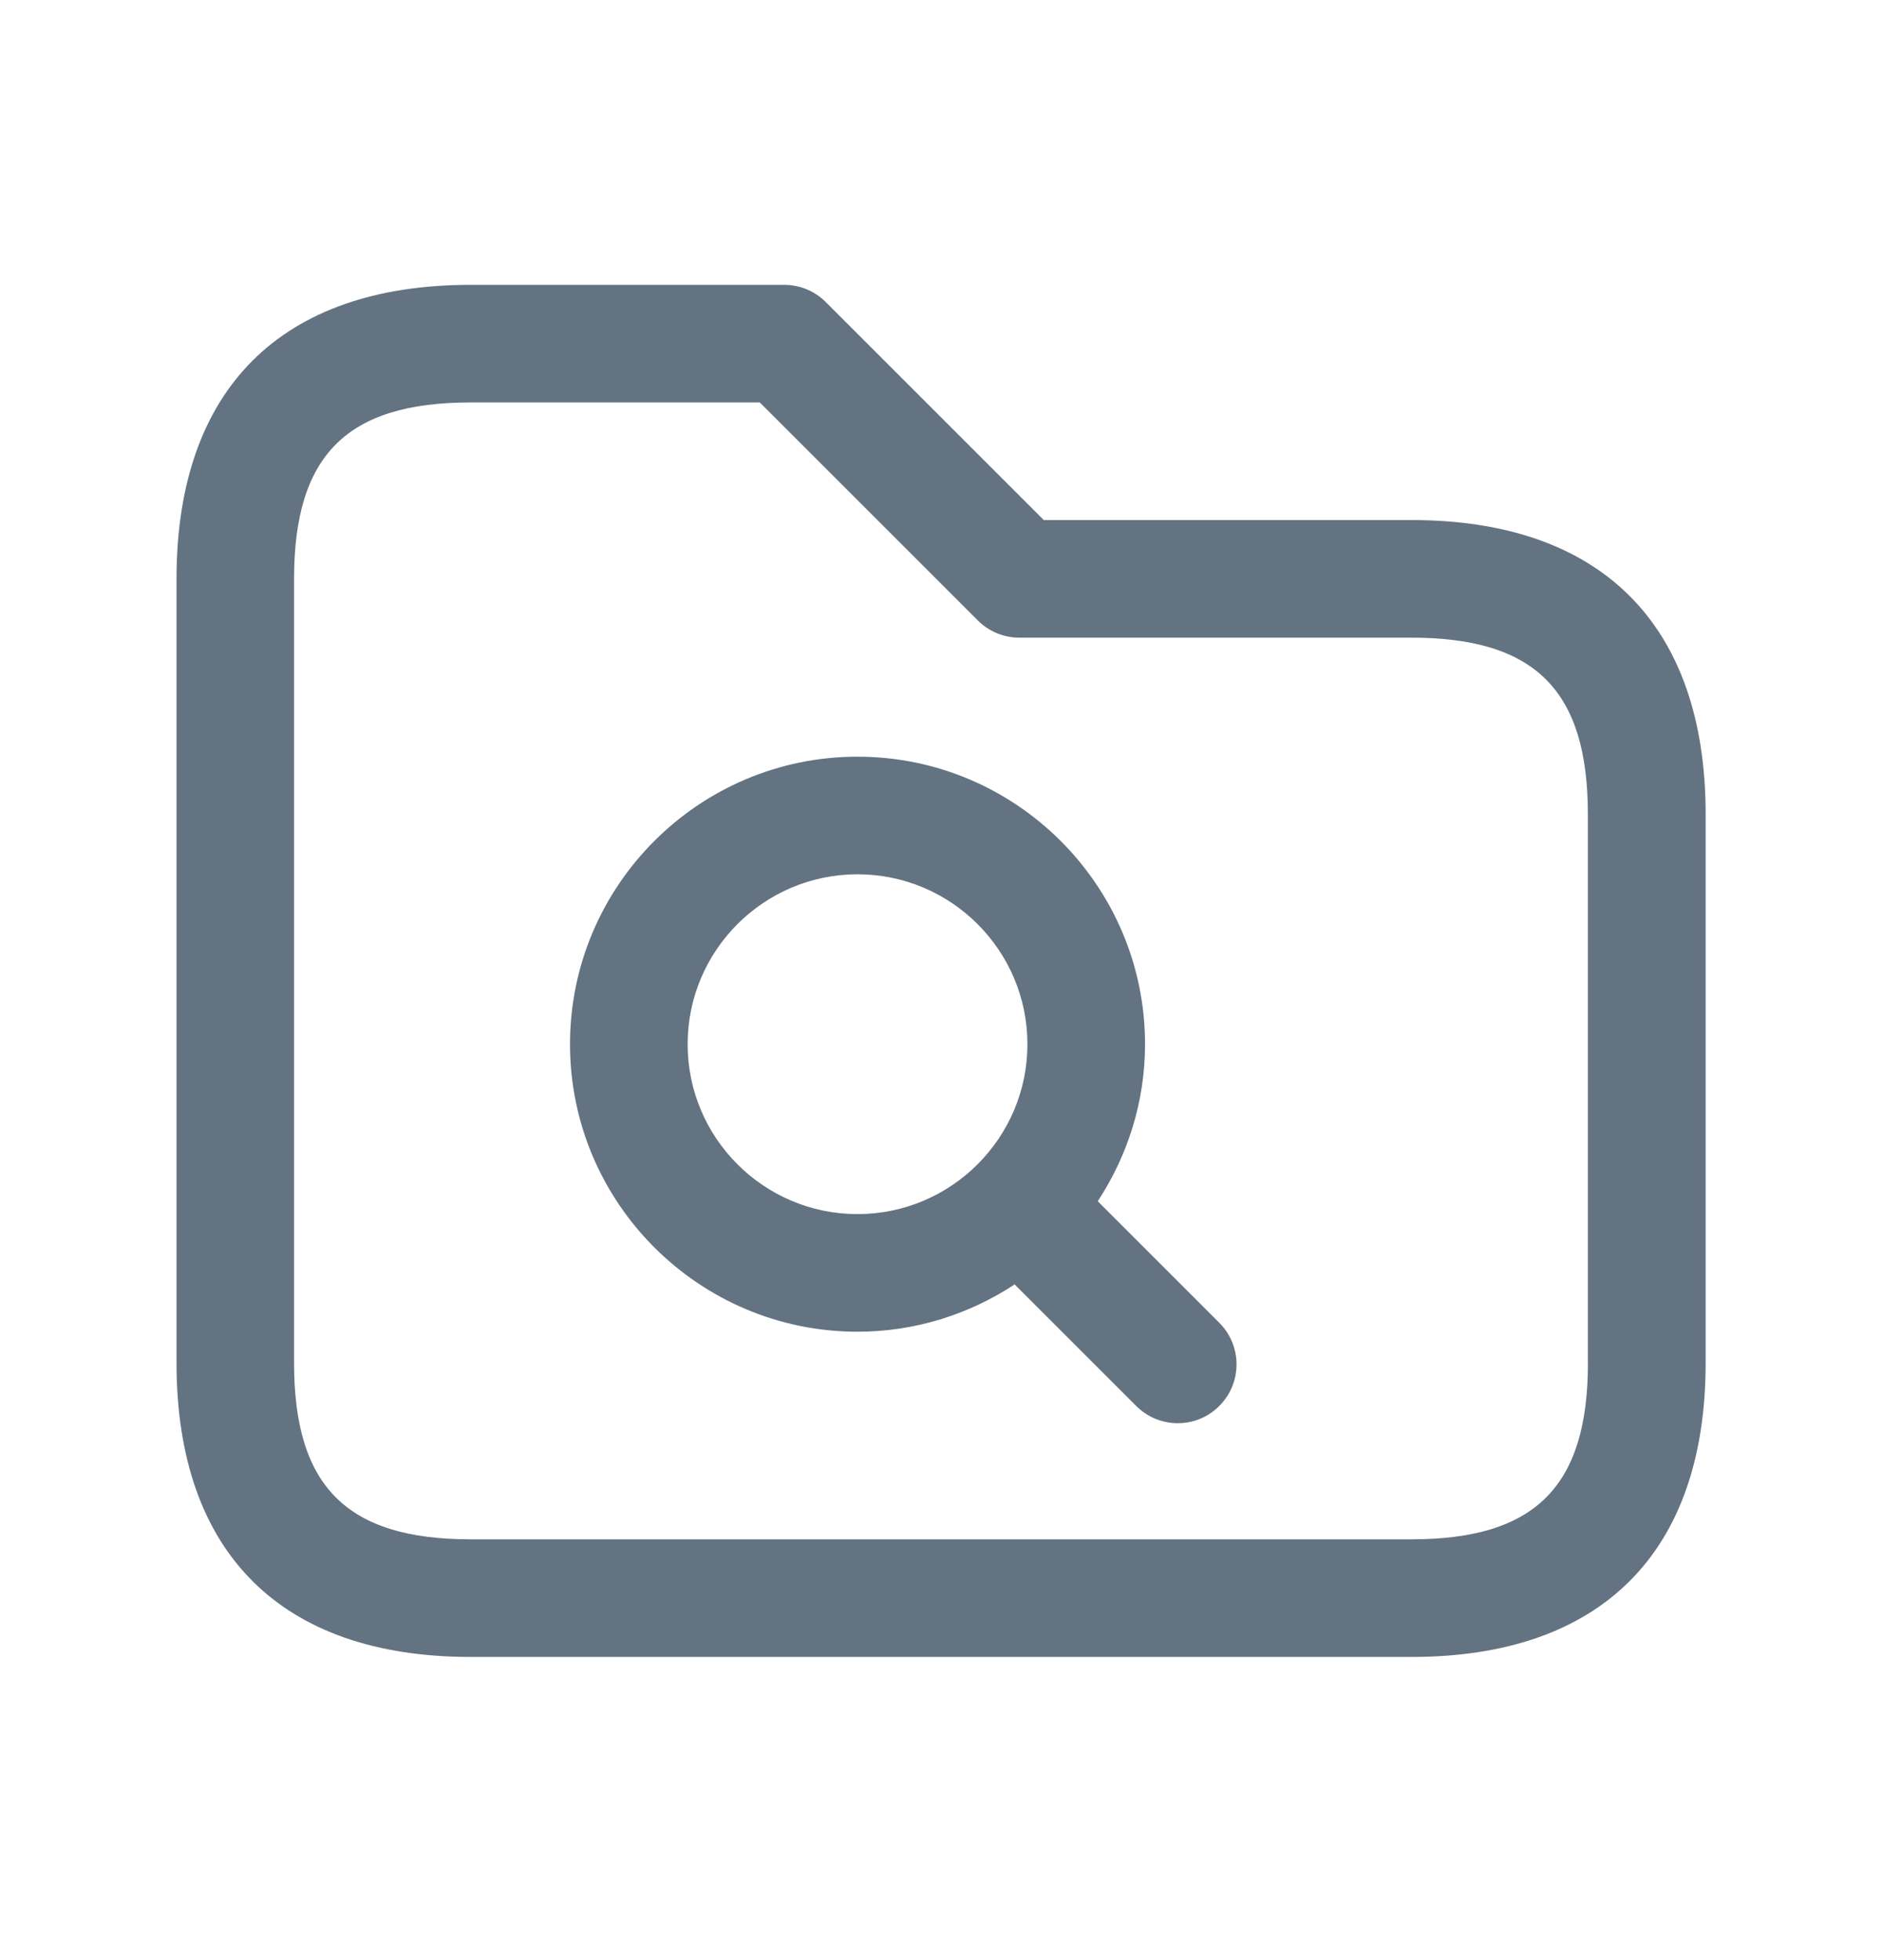 <svg width="24" height="25" viewBox="0 0 24 25" fill="none" xmlns="http://www.w3.org/2000/svg">
<path d="M18 6.633H13.311L10.531 3.853C10.39 3.712 10.2 3.633 10.001 3.633H6.001C3.583 3.633 2.251 4.965 2.251 7.383V17.383C2.251 19.801 3.583 21.133 6.001 21.133H18.001C20.419 21.133 21.751 19.801 21.751 17.383V10.383C21.75 7.965 20.418 6.633 18 6.633ZM20.25 17.383C20.25 18.96 19.577 19.633 18 19.633H6C4.423 19.633 3.75 18.96 3.75 17.383V7.383C3.75 5.806 4.423 5.133 6 5.133H9.689L12.469 7.913C12.61 8.054 12.8 8.133 12.999 8.133H17.999C19.576 8.133 20.249 8.806 20.249 10.383V17.383H20.25ZM13.999 15.321C14.377 14.744 14.602 14.057 14.602 13.318C14.602 11.296 12.957 9.651 10.935 9.651C8.914 9.651 7.269 11.296 7.269 13.318C7.269 15.34 8.914 16.985 10.935 16.985C11.675 16.985 12.362 16.761 12.939 16.382L14.489 17.932C14.635 18.078 14.827 18.152 15.019 18.152C15.211 18.152 15.403 18.079 15.549 17.932C15.842 17.639 15.842 17.164 15.549 16.871L13.999 15.321ZM8.769 13.318C8.769 12.123 9.741 11.151 10.935 11.151C12.13 11.151 13.102 12.123 13.102 13.318C13.102 14.513 12.13 15.485 10.935 15.485C9.74 15.485 8.769 14.513 8.769 13.318Z" fill="#637381"/>
</svg>
